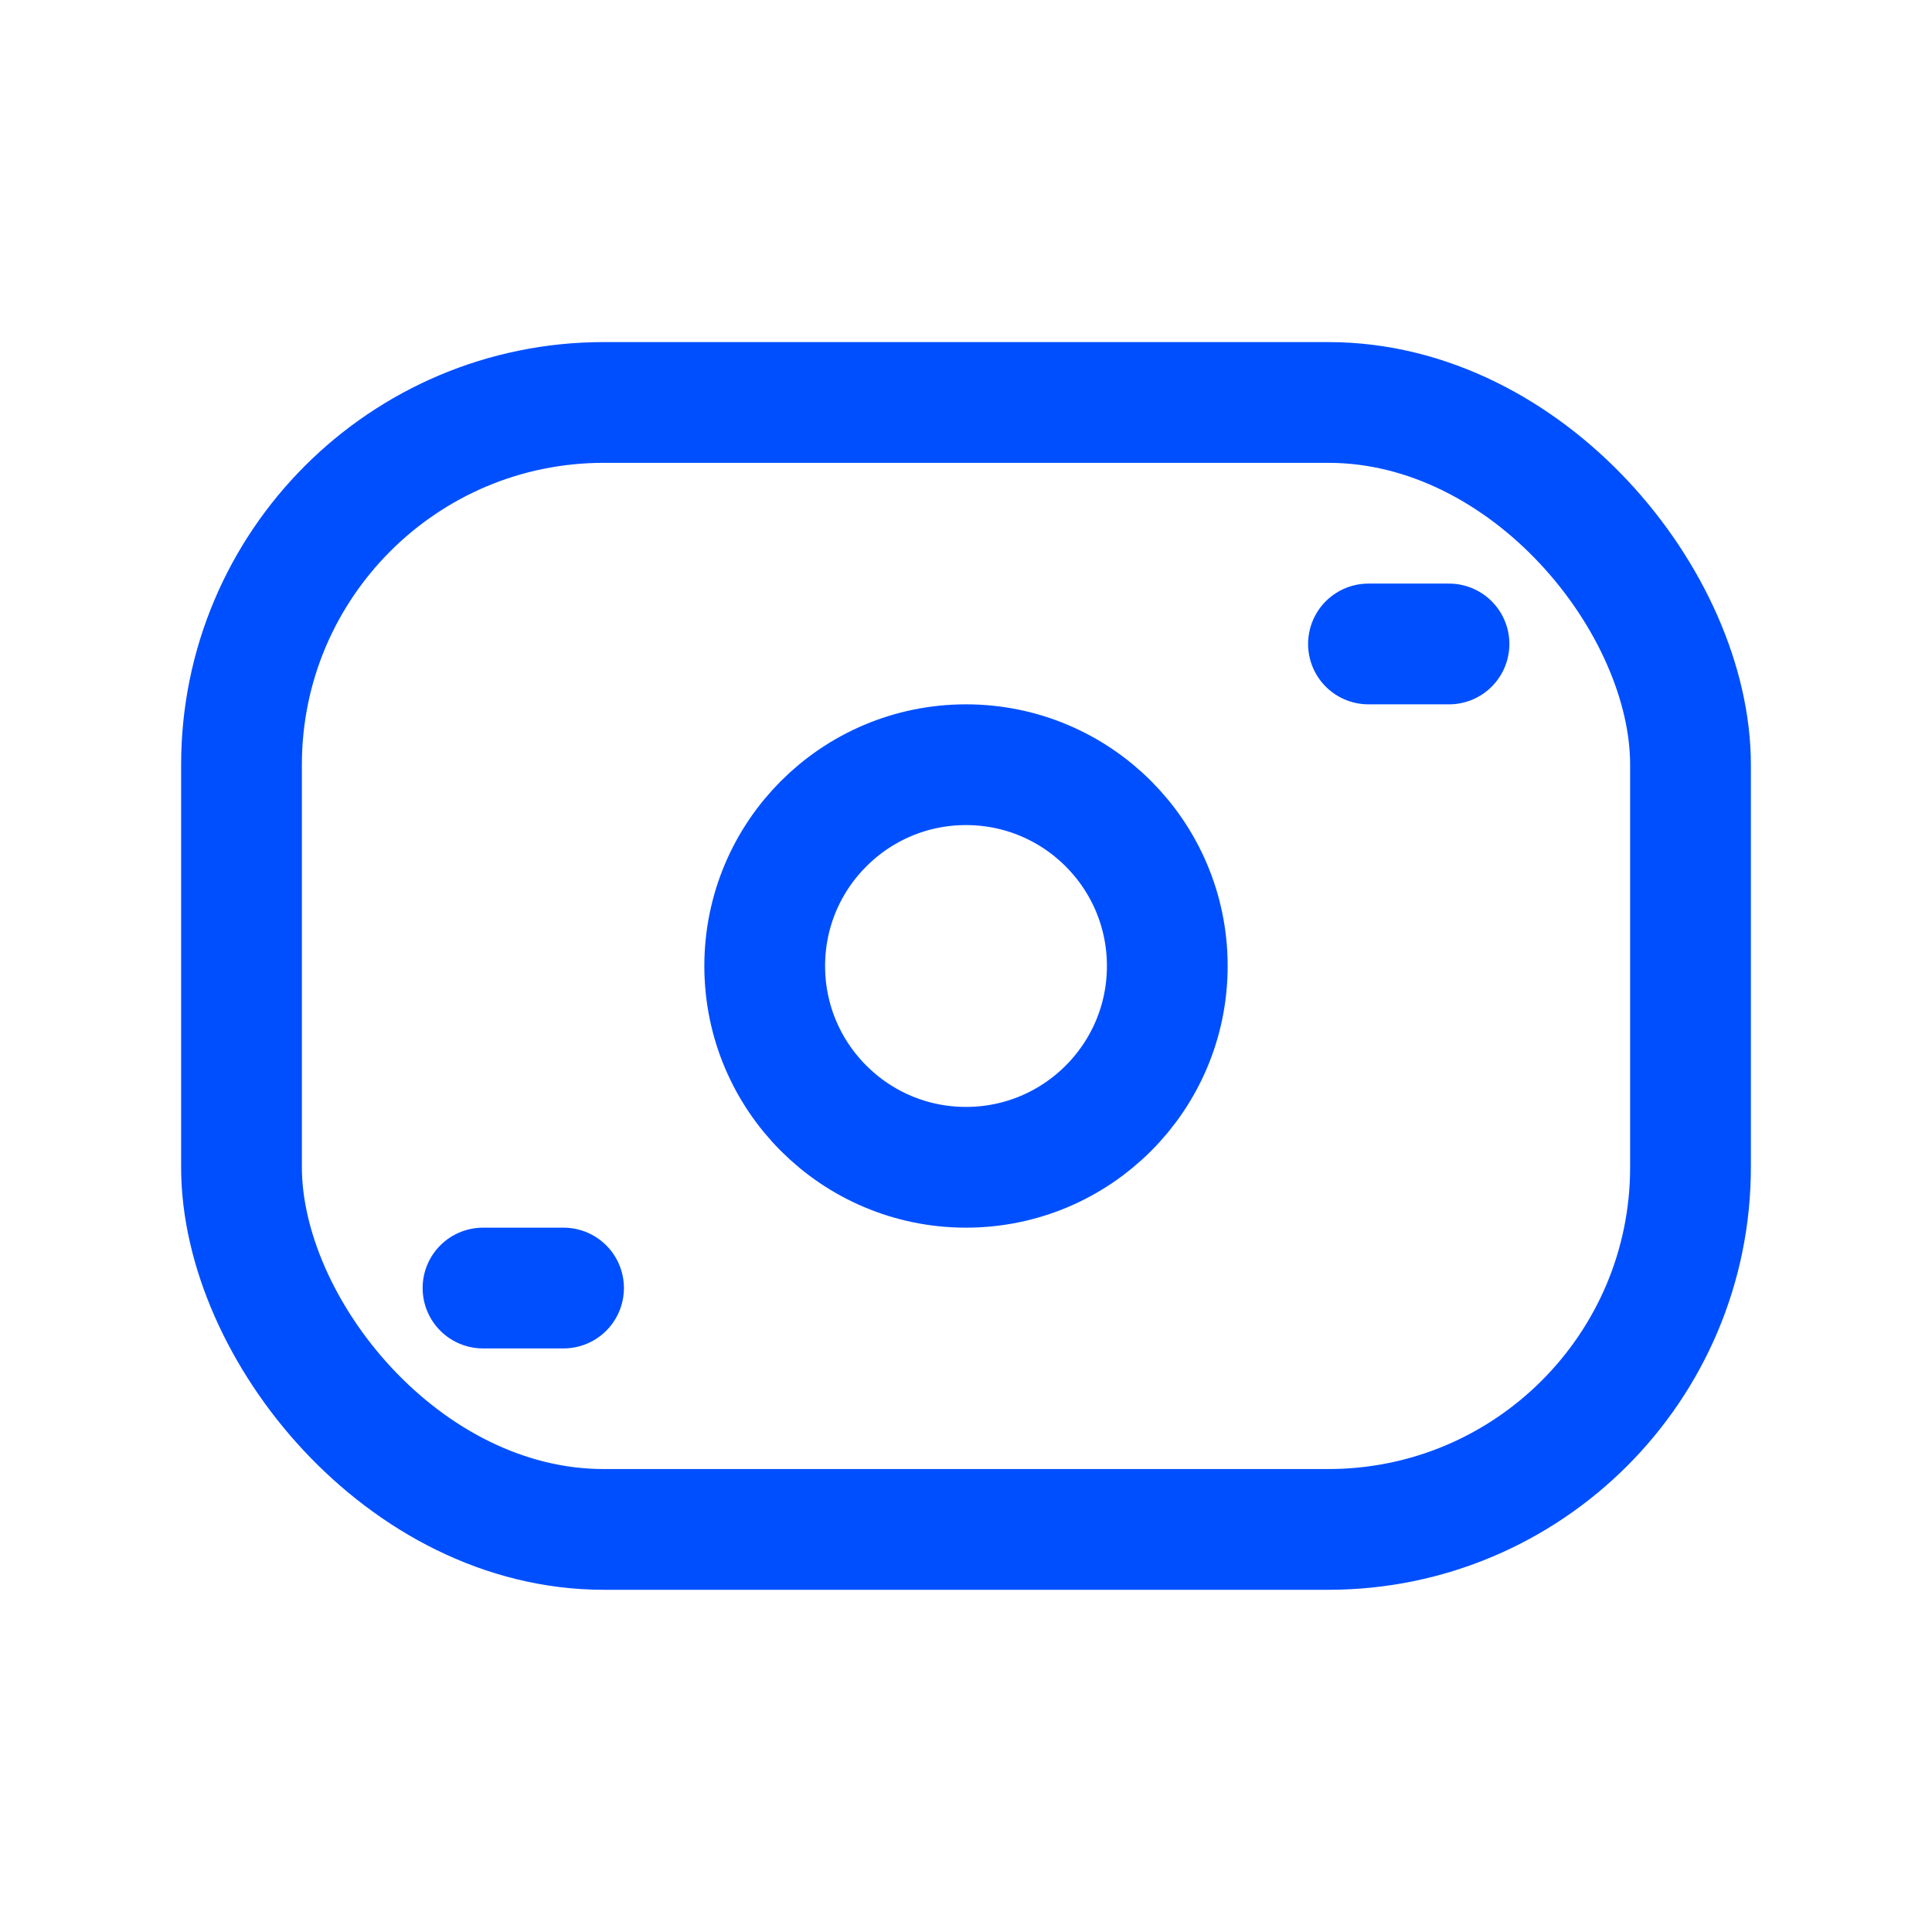 <svg width="16" height="16" viewBox="0 0 16 16" fill="none" xmlns="http://www.w3.org/2000/svg">
<path d="M4 10.667H4.667" stroke="#004FFE" stroke-linecap="round" stroke-linejoin="round"/>
<path d="M11.333 5.333H12" stroke="#004FFE" stroke-linecap="round" stroke-linejoin="round"/>
<rect x="2" y="3.333" width="12" height="9.333" rx="3" stroke="#004FFE" stroke-linecap="round" stroke-linejoin="round"/>
<circle cx="8" cy="8" r="1.667" stroke="#004FFE" stroke-linecap="round" stroke-linejoin="round"/>
</svg>
